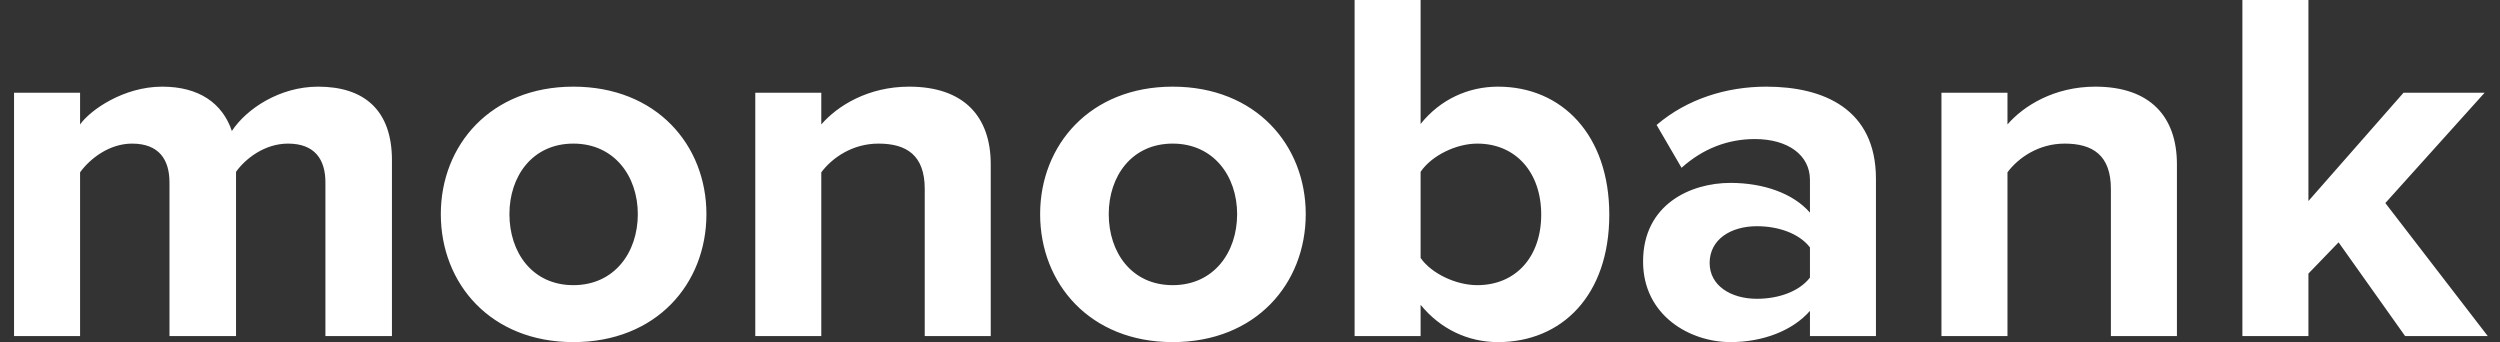 <svg width="95" height="13" viewBox="0 0 95 13" fill="none" xmlns="http://www.w3.org/2000/svg">
<rect x="0" y="0" width="95" height="13" fill="#333333" stroke="none"/>
<path fill-rule="evenodd" clip-rule="evenodd" d="M14.894 12.77V6.088C14.894 4.193 13.847 3.293 12.089 3.293C10.628 3.293 9.364 4.135 8.811 4.978C8.455 3.925 7.566 3.293 6.164 3.293C4.702 3.293 3.438 4.174 3.043 4.729V3.523H0.534V12.77H3.043V6.548C3.418 6.031 4.149 5.457 5.018 5.457C6.045 5.457 6.44 6.069 6.44 6.931V12.77H8.969V6.529C9.324 6.031 10.055 5.457 10.944 5.457C11.971 5.457 12.366 6.069 12.366 6.931V12.77H14.894ZM21.788 13C18.647 13 16.751 10.779 16.751 8.137C16.751 5.514 18.647 3.293 21.788 3.293C24.948 3.293 26.844 5.514 26.844 8.137C26.844 10.779 24.948 13 21.788 13ZM21.788 10.836C23.348 10.836 24.237 9.592 24.237 8.137C24.237 6.701 23.348 5.457 21.788 5.457C20.227 5.457 19.358 6.701 19.358 8.137C19.358 9.592 20.227 10.836 21.788 10.836ZM37.648 12.77V6.242C37.648 4.442 36.641 3.293 34.547 3.293C32.987 3.293 31.822 4.021 31.209 4.729V3.523H28.701V12.77H31.209V6.548C31.624 5.993 32.395 5.457 33.382 5.457C34.449 5.457 35.14 5.897 35.14 7.18V12.77H37.648ZM44.562 13C41.421 13 39.525 10.779 39.525 8.137C39.525 5.514 41.421 3.293 44.562 3.293C47.722 3.293 49.618 5.514 49.618 8.137C49.618 10.779 47.722 13 44.562 13ZM44.562 10.836C46.122 10.836 47.011 9.592 47.011 8.137C47.011 6.701 46.122 5.457 44.562 5.457C43.001 5.457 42.132 6.701 42.132 8.137C42.132 9.592 43.001 10.836 44.562 10.836ZM53.983 9.803C54.398 10.396 55.327 10.836 56.136 10.836C57.598 10.836 58.566 9.764 58.566 8.156C58.566 6.548 57.598 5.457 56.136 5.457C55.327 5.457 54.398 5.916 53.983 6.529V9.803ZM53.983 12.77H51.475V0H53.983V4.71C54.734 3.772 55.801 3.293 56.926 3.293C59.356 3.293 61.153 5.131 61.153 8.156C61.153 11.239 59.336 13 56.926 13C55.781 13 54.734 12.502 53.983 11.583V12.77ZM71.286 12.77H68.778V11.813C68.126 12.56 67 13 65.756 13C64.235 13 62.437 12.004 62.437 9.937C62.437 7.773 64.235 6.95 65.756 6.95C67.02 6.95 68.146 7.352 68.778 8.08V6.835C68.778 5.897 67.948 5.284 66.684 5.284C65.657 5.284 64.709 5.648 63.899 6.376L62.951 4.748C64.116 3.753 65.617 3.293 67.119 3.293C69.291 3.293 71.286 4.135 71.286 6.797V12.77ZM66.763 11.354C67.573 11.354 68.363 11.085 68.778 10.549V9.401C68.363 8.865 67.573 8.596 66.763 8.596C65.775 8.596 64.966 9.094 64.966 9.994C64.966 10.856 65.775 11.354 66.763 11.354ZM82.723 12.77V6.242C82.723 4.442 81.715 3.293 79.622 3.293C78.061 3.293 76.896 4.021 76.284 4.729V3.523H73.775V12.77H76.284V6.548C76.698 5.993 77.469 5.457 78.456 5.457C79.523 5.457 80.214 5.897 80.214 7.18V12.77H82.723ZM94.534 12.77L90.643 7.716L94.416 3.523H91.335L87.72 7.639V0H85.211V12.77H87.72V10.396L88.866 9.209L91.394 12.77H94.534Z" fill="white"/>
</svg>
